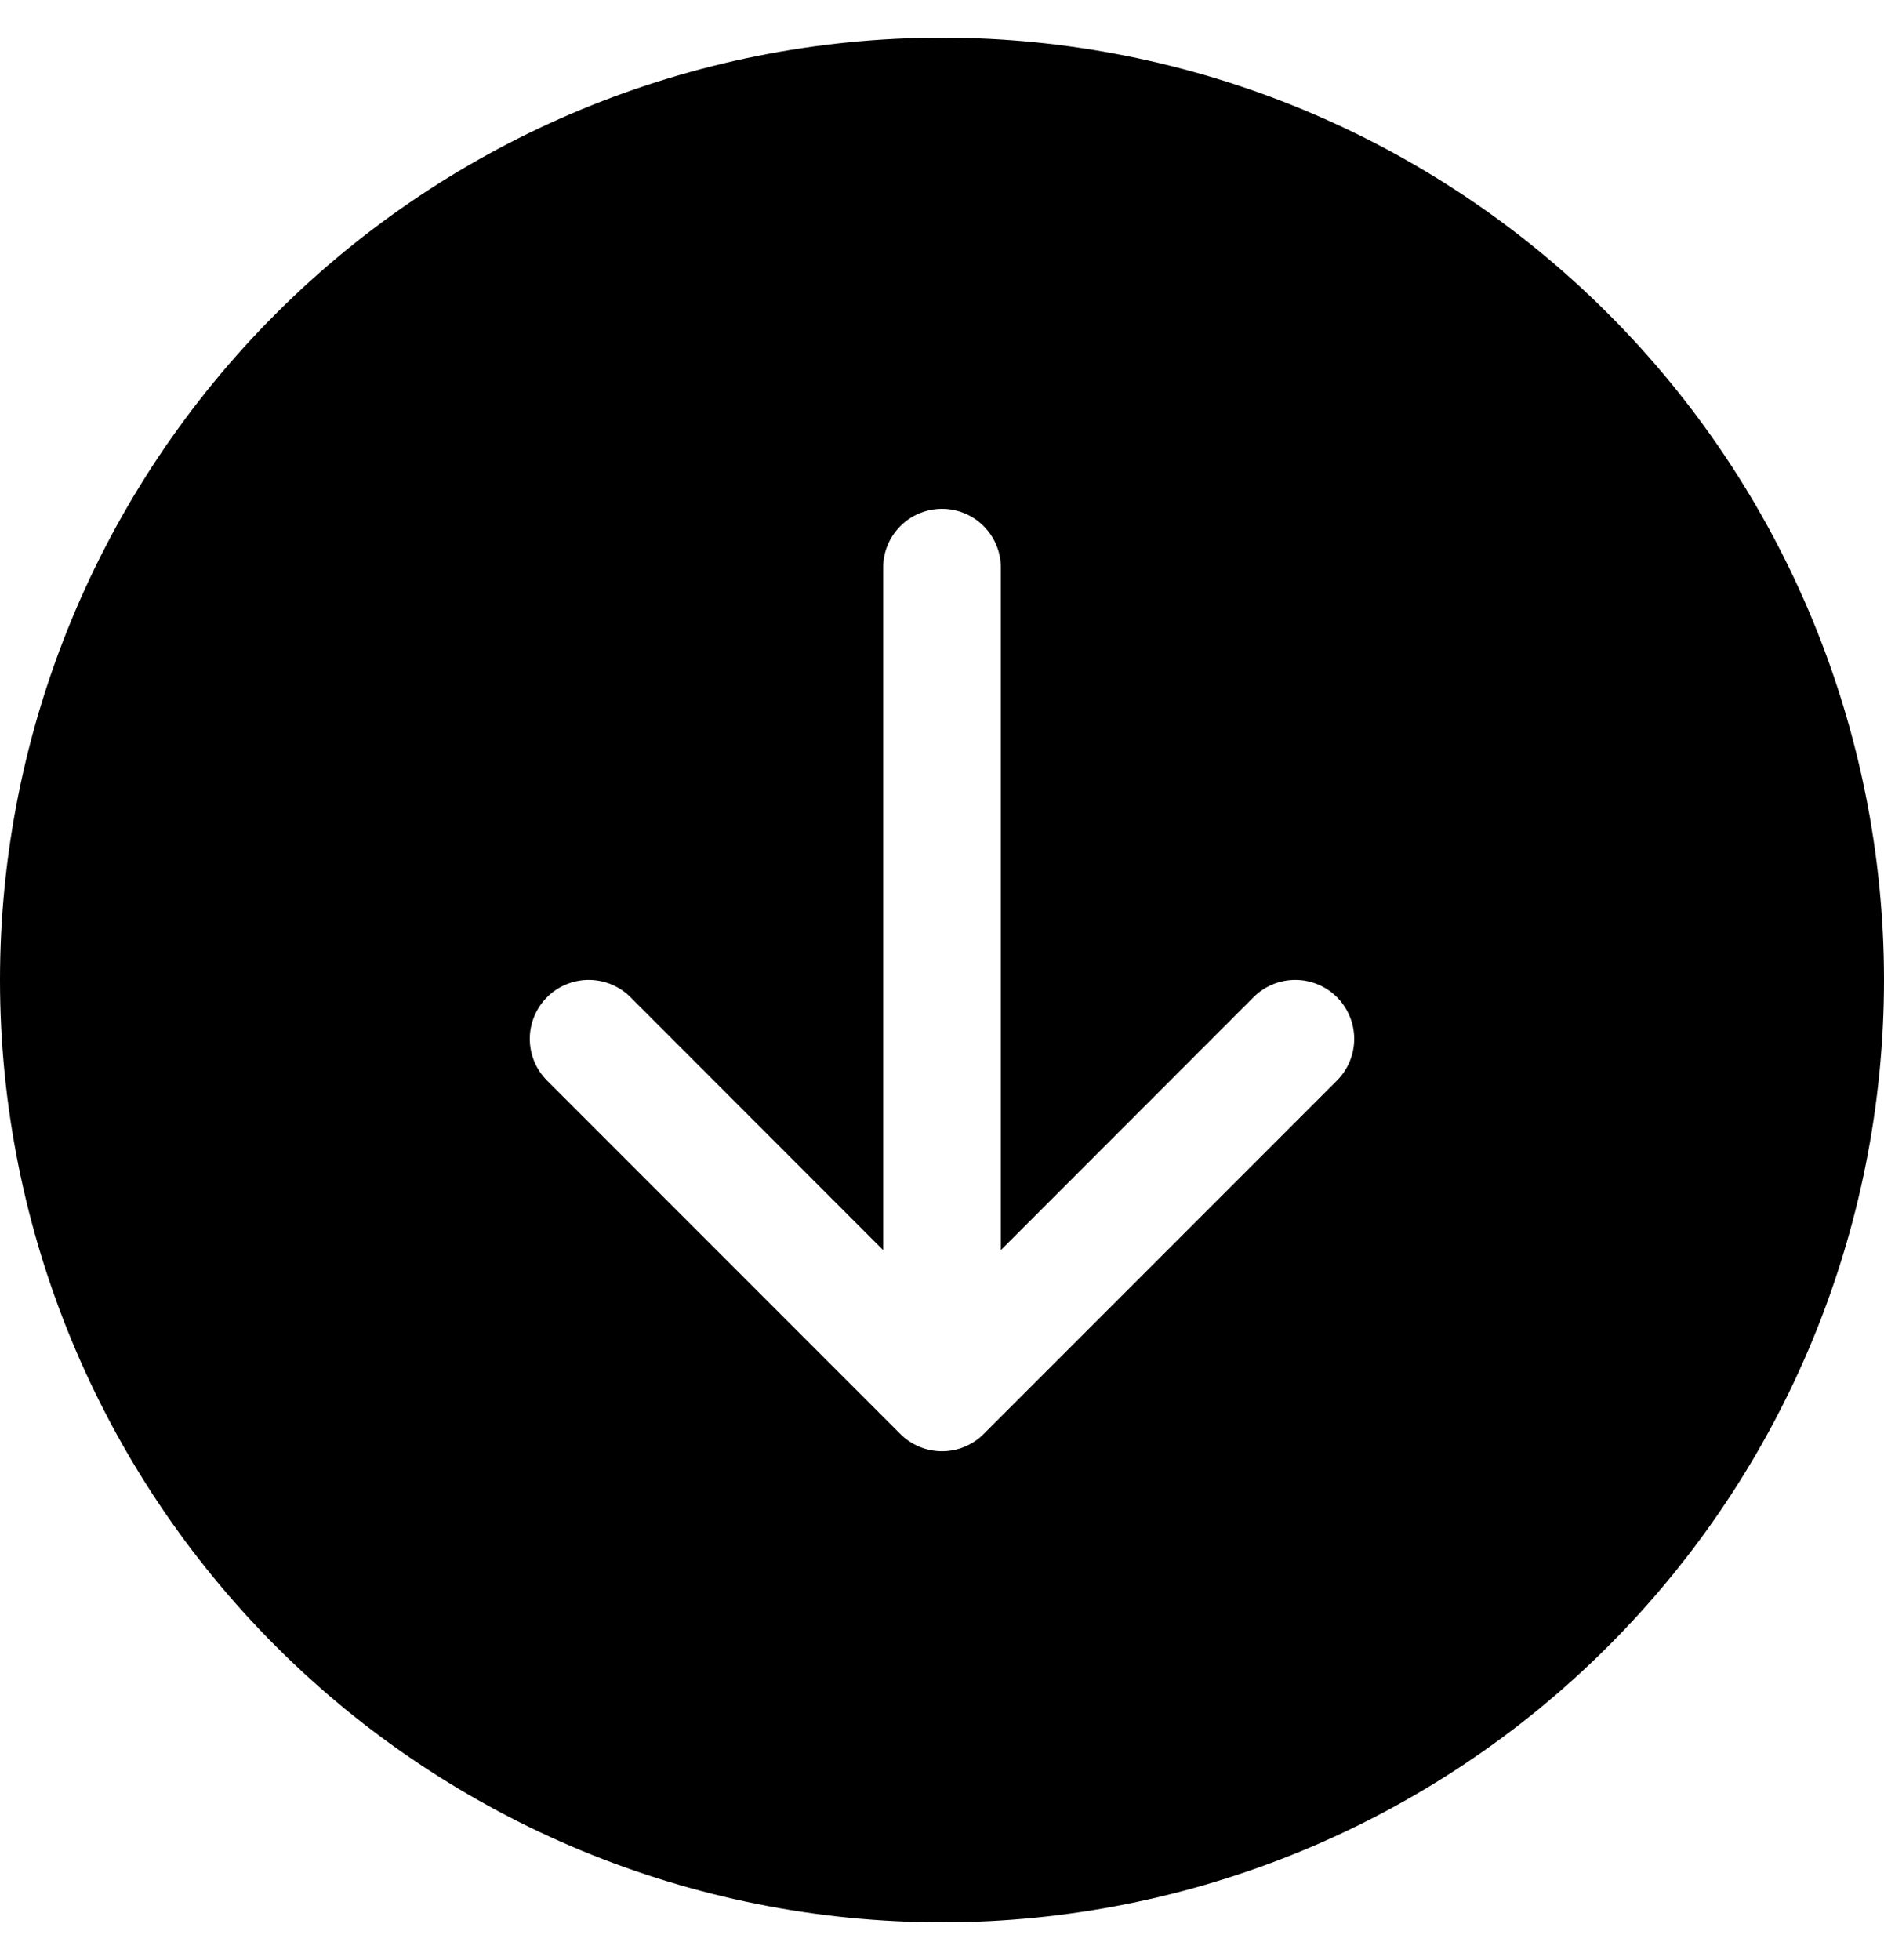 <svg width="25" height="26" viewBox="0 0 25 26" fill="none" xmlns="http://www.w3.org/2000/svg">
<g clip-path="url(#clip0_13_204)">
<path d="M25 13C25 16.315 23.683 19.495 21.339 21.839C18.995 24.183 15.815 25.5 12.5 25.5C9.185 25.5 6.005 24.183 3.661 21.839C1.317 19.495 0 16.315 0 13C0 9.685 1.317 6.505 3.661 4.161C6.005 1.817 9.185 0.5 12.5 0.5C15.815 0.5 18.995 1.817 21.339 4.161C23.683 6.505 25 9.685 25 13ZM13.281 7.531C13.281 7.324 13.199 7.125 13.052 6.979C12.906 6.832 12.707 6.75 12.5 6.75C12.293 6.75 12.094 6.832 11.948 6.979C11.801 7.125 11.719 7.324 11.719 7.531V16.583L8.366 13.228C8.219 13.081 8.02 12.999 7.812 12.999C7.605 12.999 7.406 13.081 7.259 13.228C7.113 13.375 7.03 13.574 7.03 13.781C7.03 13.989 7.113 14.188 7.259 14.334L11.947 19.022C12.019 19.095 12.106 19.152 12.201 19.192C12.296 19.231 12.397 19.251 12.5 19.251C12.603 19.251 12.704 19.231 12.799 19.192C12.894 19.152 12.981 19.095 13.053 19.022L17.741 14.334C17.887 14.188 17.97 13.989 17.97 13.781C17.97 13.574 17.887 13.375 17.741 13.228C17.594 13.081 17.395 12.999 17.188 12.999C16.98 12.999 16.781 13.081 16.634 13.228L13.281 16.583V7.531Z" fill="black"/>
</g>
<defs>
<clipPath id="clip0_13_204">
<rect width="25" height="25" fill="white" transform="translate(0 0.5)"/>
</clipPath>
</defs>
</svg>
